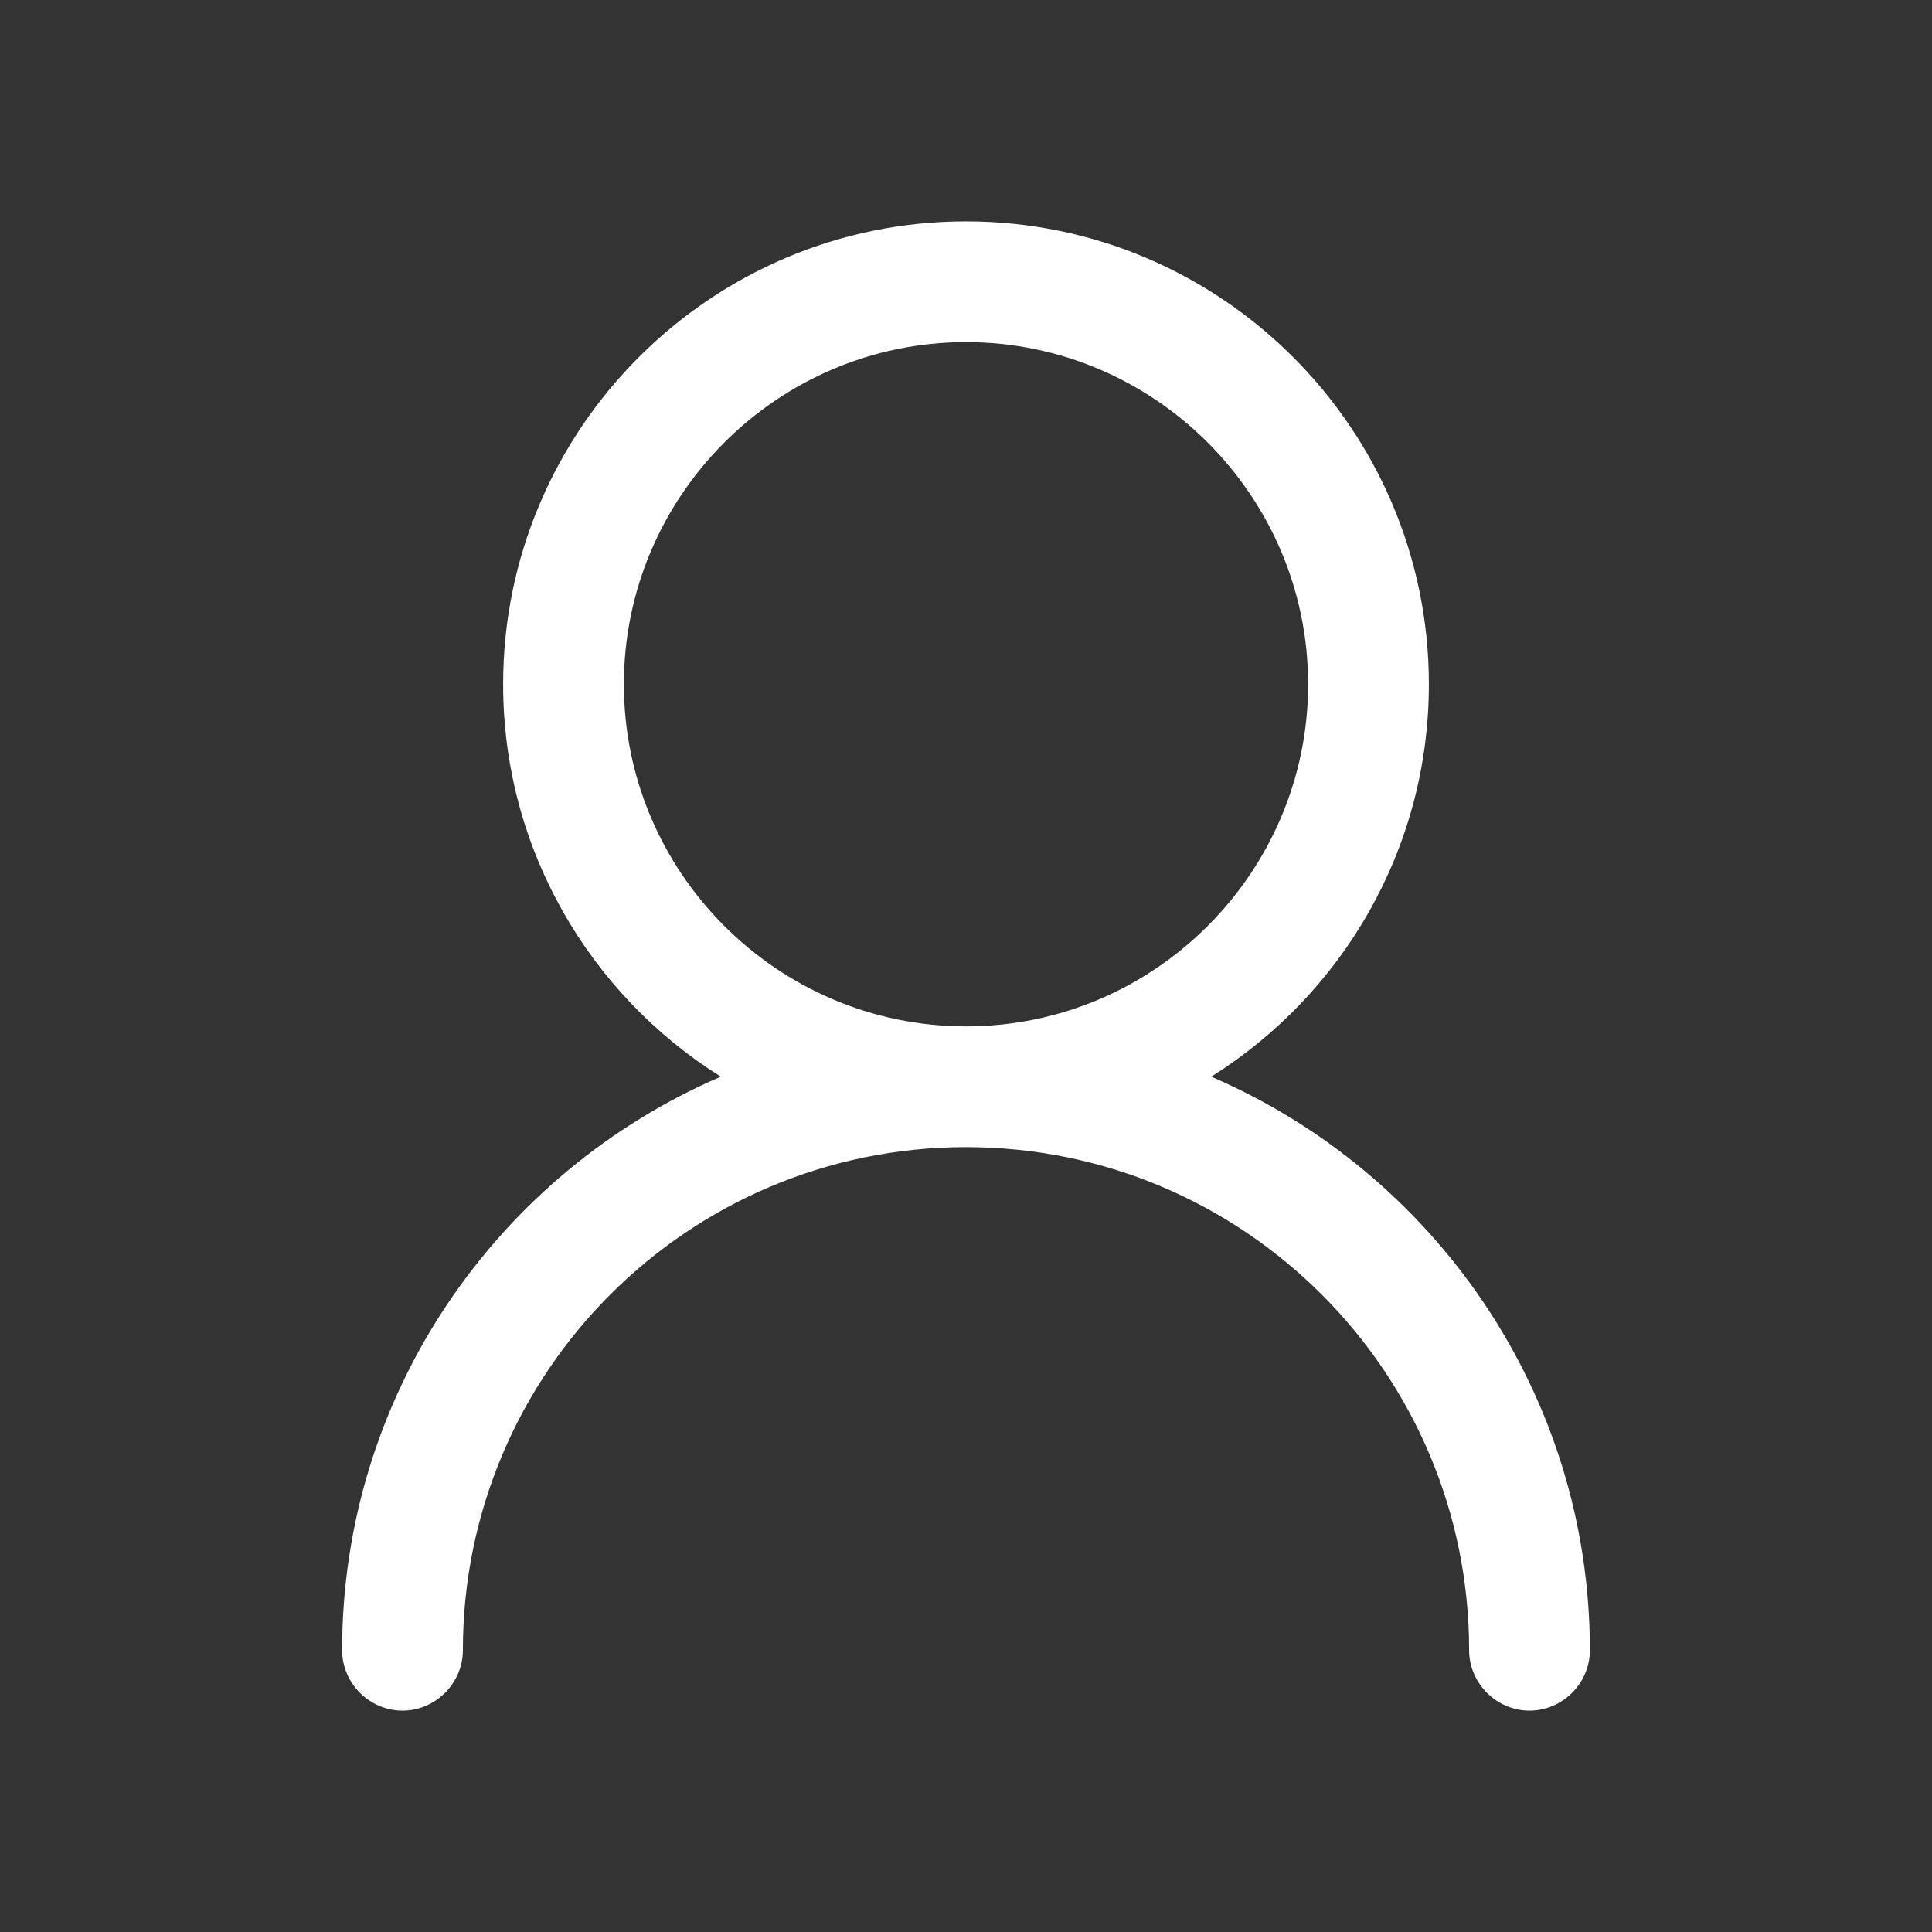 <svg xmlns="http://www.w3.org/2000/svg" viewBox="0 0 24 24" width="24" height="24" color="#000000" fill="none">
    <rect x="0" y="0" width="24" height="24" fill="#333333" stroke="none"/>
    <path fill-rule="evenodd" clip-rule="evenodd" d="M12 14.25C8.55 14.25 5.75 17.05 5.75 20.5C5.75 20.91 5.41 21.25 5 21.25C4.59 21.25 4.25 20.91 4.25 20.5C4.25 17.311 6.192 14.562 8.954 13.375C7.331 12.357 6.25 10.552 6.25 8.5C6.25 5.33 8.83 2.75 12 2.75C15.17 2.75 17.75 5.33 17.75 8.5C17.75 10.552 16.669 12.357 15.046 13.375C17.808 14.562 19.75 17.311 19.75 20.5C19.75 20.91 19.41 21.25 19 21.25C18.59 21.25 18.25 20.91 18.25 20.5C18.25 17.05 15.45 14.25 12 14.25ZM12 12.75C9.66 12.75 7.75 10.84 7.75 8.5C7.75 6.16 9.66 4.25 12 4.25C14.34 4.25 16.25 6.16 16.25 8.5C16.25 10.84 14.34 12.75 12 12.75Z" fill="#ffffffff" />
</svg>